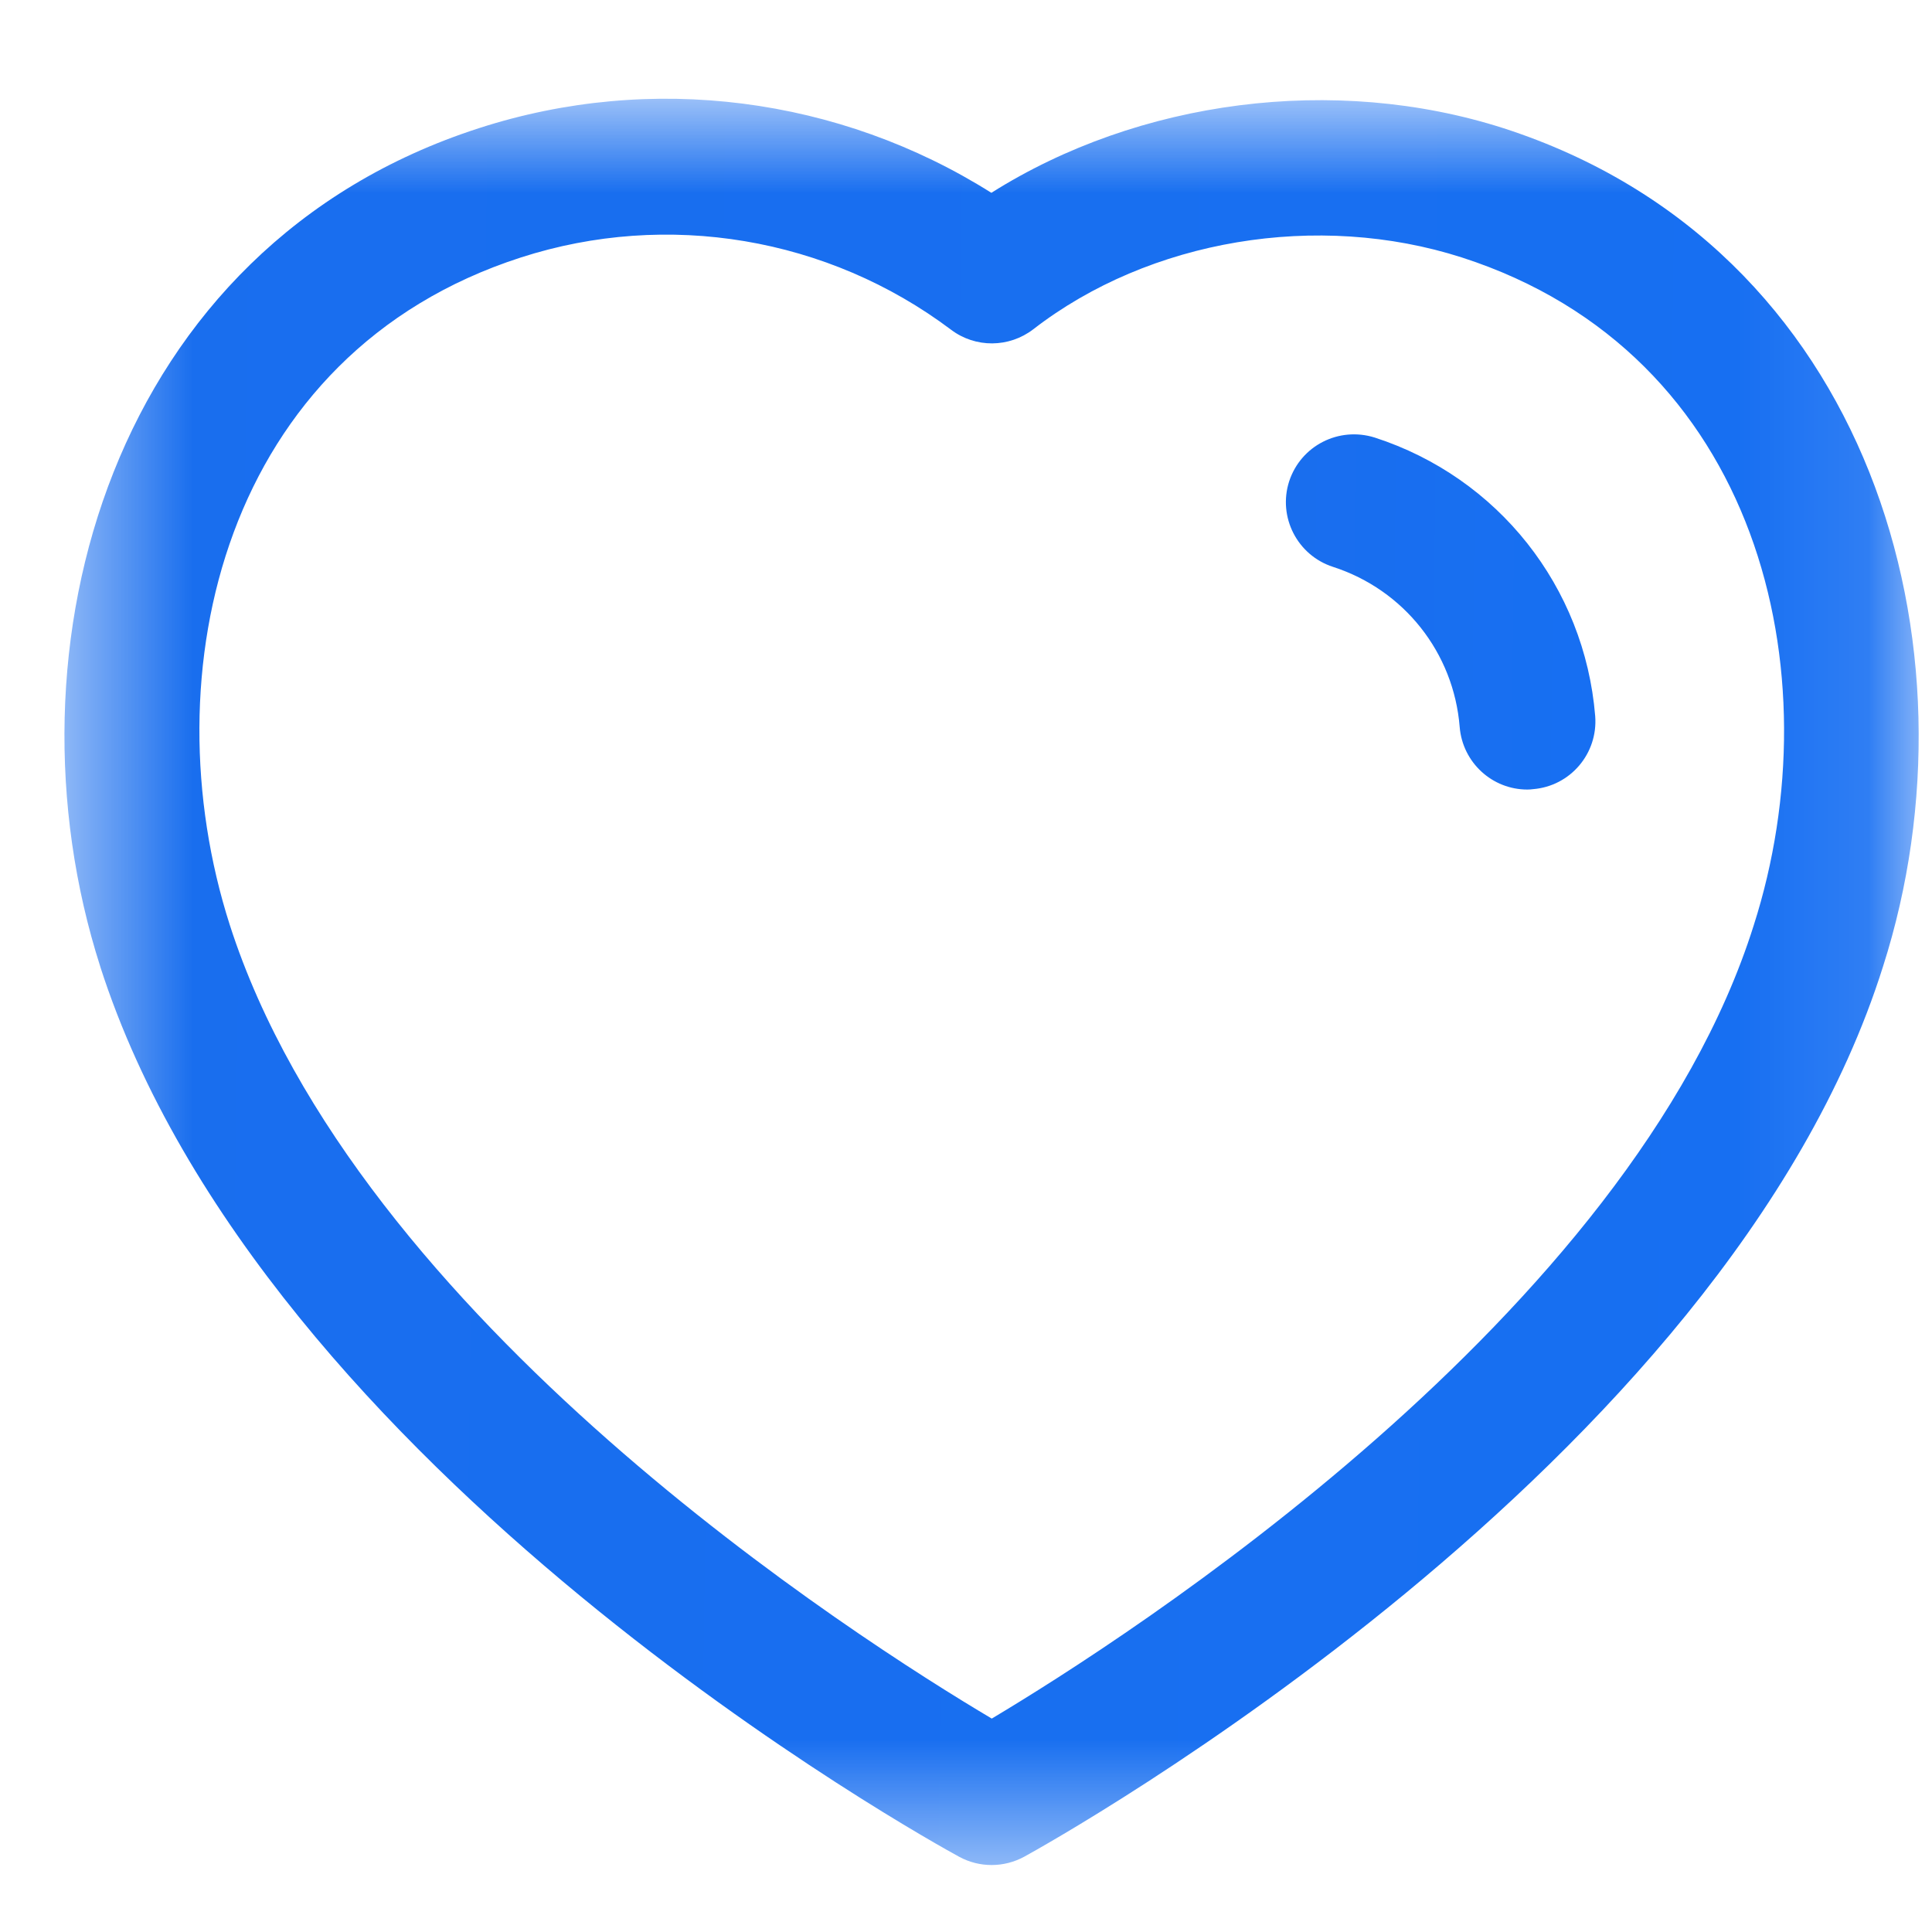 <svg width="15" height="15" viewBox="0 0 15 15" fill="none" xmlns="http://www.w3.org/2000/svg">
<mask id="mask0_1_301" style="mask-type:luminance" maskUnits="userSpaceOnUse" x="0" y="0" width="15" height="15">
<path fill-rule="evenodd" clip-rule="evenodd" d="M0.5 0.767H14.896V14.481H0.5V0.767Z" fill="white"/>
</mask>
<g mask="url(#mask0_1_301)">
<path fill-rule="evenodd" clip-rule="evenodd" d="M1.784 7.181C2.77 10.249 6.665 12.729 7.7 13.343C8.739 12.723 12.662 10.215 13.616 7.184C14.243 5.225 13.661 2.744 11.35 1.999C10.231 1.64 8.925 1.858 8.023 2.556C7.835 2.701 7.573 2.703 7.384 2.56C6.429 1.842 5.181 1.632 4.044 1.999C1.737 2.743 1.157 5.224 1.784 7.181ZM7.699 14.48C7.612 14.48 7.526 14.459 7.447 14.416C7.227 14.296 2.042 11.438 0.778 7.504C0.778 7.504 0.778 7.503 0.778 7.503C-0.015 5.027 0.868 1.914 3.719 0.995C5.058 0.562 6.517 0.753 7.697 1.497C8.841 0.775 10.36 0.575 11.672 0.995C14.526 1.916 15.412 5.027 14.62 7.503C13.397 11.392 8.174 14.293 7.953 14.415C7.874 14.458 7.787 14.48 7.699 14.48Z" fill="url(#paint0_linear_1_301)"/>
</g>
<path fill-rule="evenodd" clip-rule="evenodd" d="M11.858 6.13C11.586 6.13 11.356 5.921 11.333 5.645C11.287 5.067 10.9 4.579 10.349 4.401C10.072 4.311 9.92 4.014 10.009 3.737C10.1 3.46 10.394 3.31 10.673 3.397C11.631 3.707 12.303 4.556 12.385 5.559C12.408 5.85 12.192 6.104 11.902 6.127C11.887 6.129 11.873 6.13 11.858 6.13Z" fill="url(#paint1_linear_1_301)"/>
<defs>
<linearGradient id="paint0_linear_1_301" x1="14.711" y1="10.656" x2="-0.032" y2="10.448" gradientUnits="userSpaceOnUse">
<stop stop-color="#176FF2"/>
<stop offset="1" stop-color="#196EEE"/>
</linearGradient>
<linearGradient id="paint1_linear_1_301" x1="12.356" y1="5.361" x2="9.894" y2="5.332" gradientUnits="userSpaceOnUse">
<stop stop-color="#176FF2"/>
<stop offset="1" stop-color="#196EEE"/>
</linearGradient>
</defs>
</svg>
